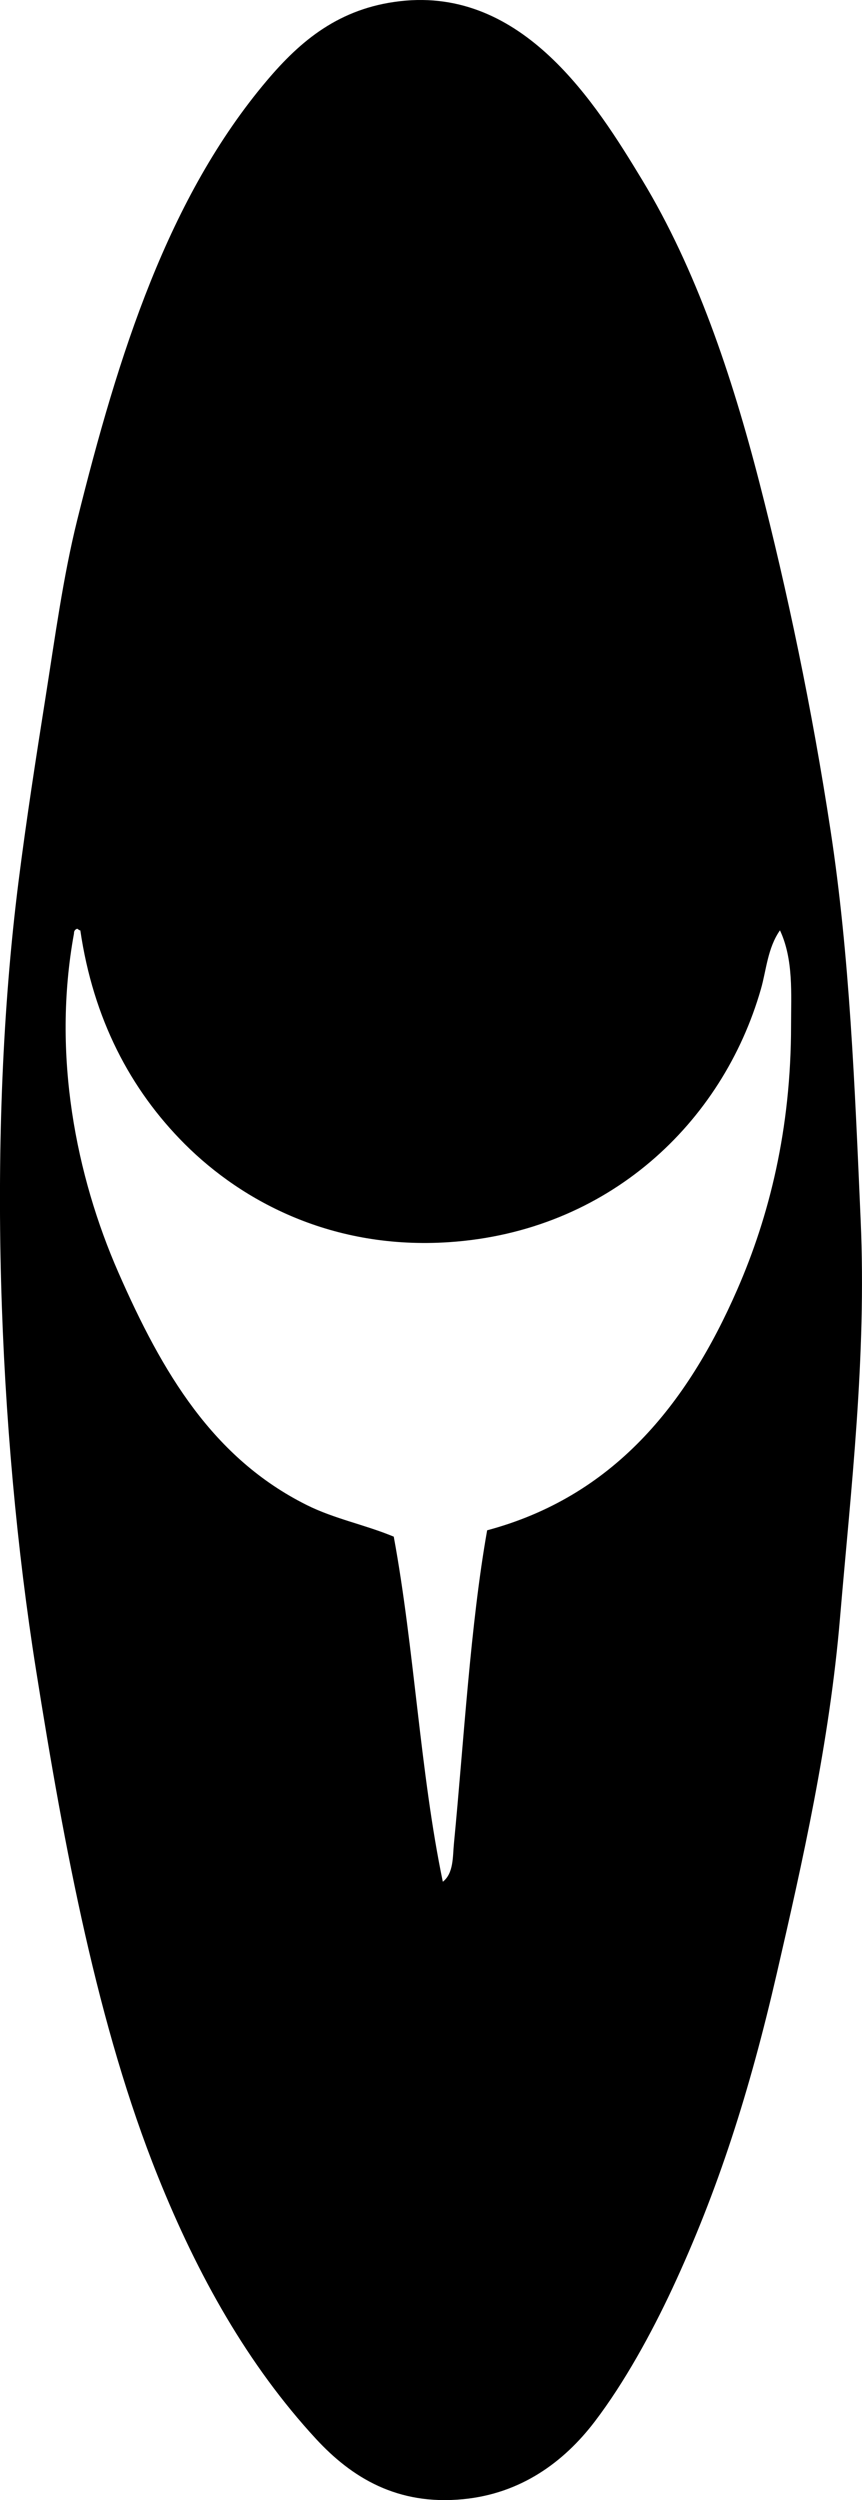 <?xml version="1.0" encoding="iso-8859-1"?>
<!-- Generator: Adobe Illustrator 19.2.0, SVG Export Plug-In . SVG Version: 6.00 Build 0)  -->
<svg version="1.1" xmlns="http://www.w3.org/2000/svg" xmlns:xlink="http://www.w3.org/1999/xlink" x="0px" y="0px"
	 viewBox="0 0 26.951 78.16" style="enable-background:new 0 0 26.951 78.16;" xml:space="preserve">
<g id="Daiwa_x5F_Manekin_x5F_Company">
	<path style="fill-rule:evenodd;clip-rule:evenodd;" d="M12.508,0.037c3.847-0.443,6.118,3.188,7.572,5.592
		c1.682,2.779,2.799,6.1,3.662,9.452c0.874,3.393,1.646,7.073,2.227,10.888c0.597,3.909,0.756,7.971,0.94,12.175
		c0.188,4.271-0.306,8.432-0.644,12.422c-0.33,3.916-1.179,7.66-1.979,11.135c-0.849,3.681-1.834,6.778-3.267,9.849
		c-0.649,1.39-1.492,2.932-2.425,4.157c-0.969,1.272-2.311,2.248-4.107,2.425c-2.071,0.205-3.496-0.682-4.604-1.881
		c-2.13-2.308-3.704-5.114-4.948-8.215c-1.876-4.673-2.917-10.208-3.81-15.837c-1.185-7.456-1.544-16.75-0.545-24.646
		c0.25-1.97,0.549-3.886,0.842-5.741c0.302-1.913,0.552-3.776,0.989-5.542C3.708,11.047,5.259,6.166,8.351,2.511
		C9.393,1.279,10.6,0.256,12.508,0.037z M2.313,29.185c-0.692,3.794,0.068,7.582,1.386,10.591c1.383,3.158,2.965,5.813,5.889,7.275
		c0.875,0.437,1.811,0.611,2.723,0.99c0.641,3.466,0.826,7.389,1.534,10.788c0.343-0.265,0.308-0.797,0.347-1.188
		c0.311-3.214,0.515-6.846,1.039-9.799c3.936-1.055,6.245-3.918,7.818-7.522c1.003-2.295,1.684-5.021,1.684-8.265
		c0-0.977,0.08-2.058-0.347-2.97c-0.387,0.554-0.426,1.245-0.594,1.831c-1.2,4.192-4.776,7.585-9.75,7.918
		c-3.626,0.243-6.451-1.255-8.265-3.067c-1.707-1.708-2.861-3.916-3.266-6.682c-0.05,0.001-0.06-0.04-0.1-0.049
		C2.349,29.058,2.311,29.102,2.313,29.185z"/>
</g>
<g id="Layer_1">
</g>
</svg>

